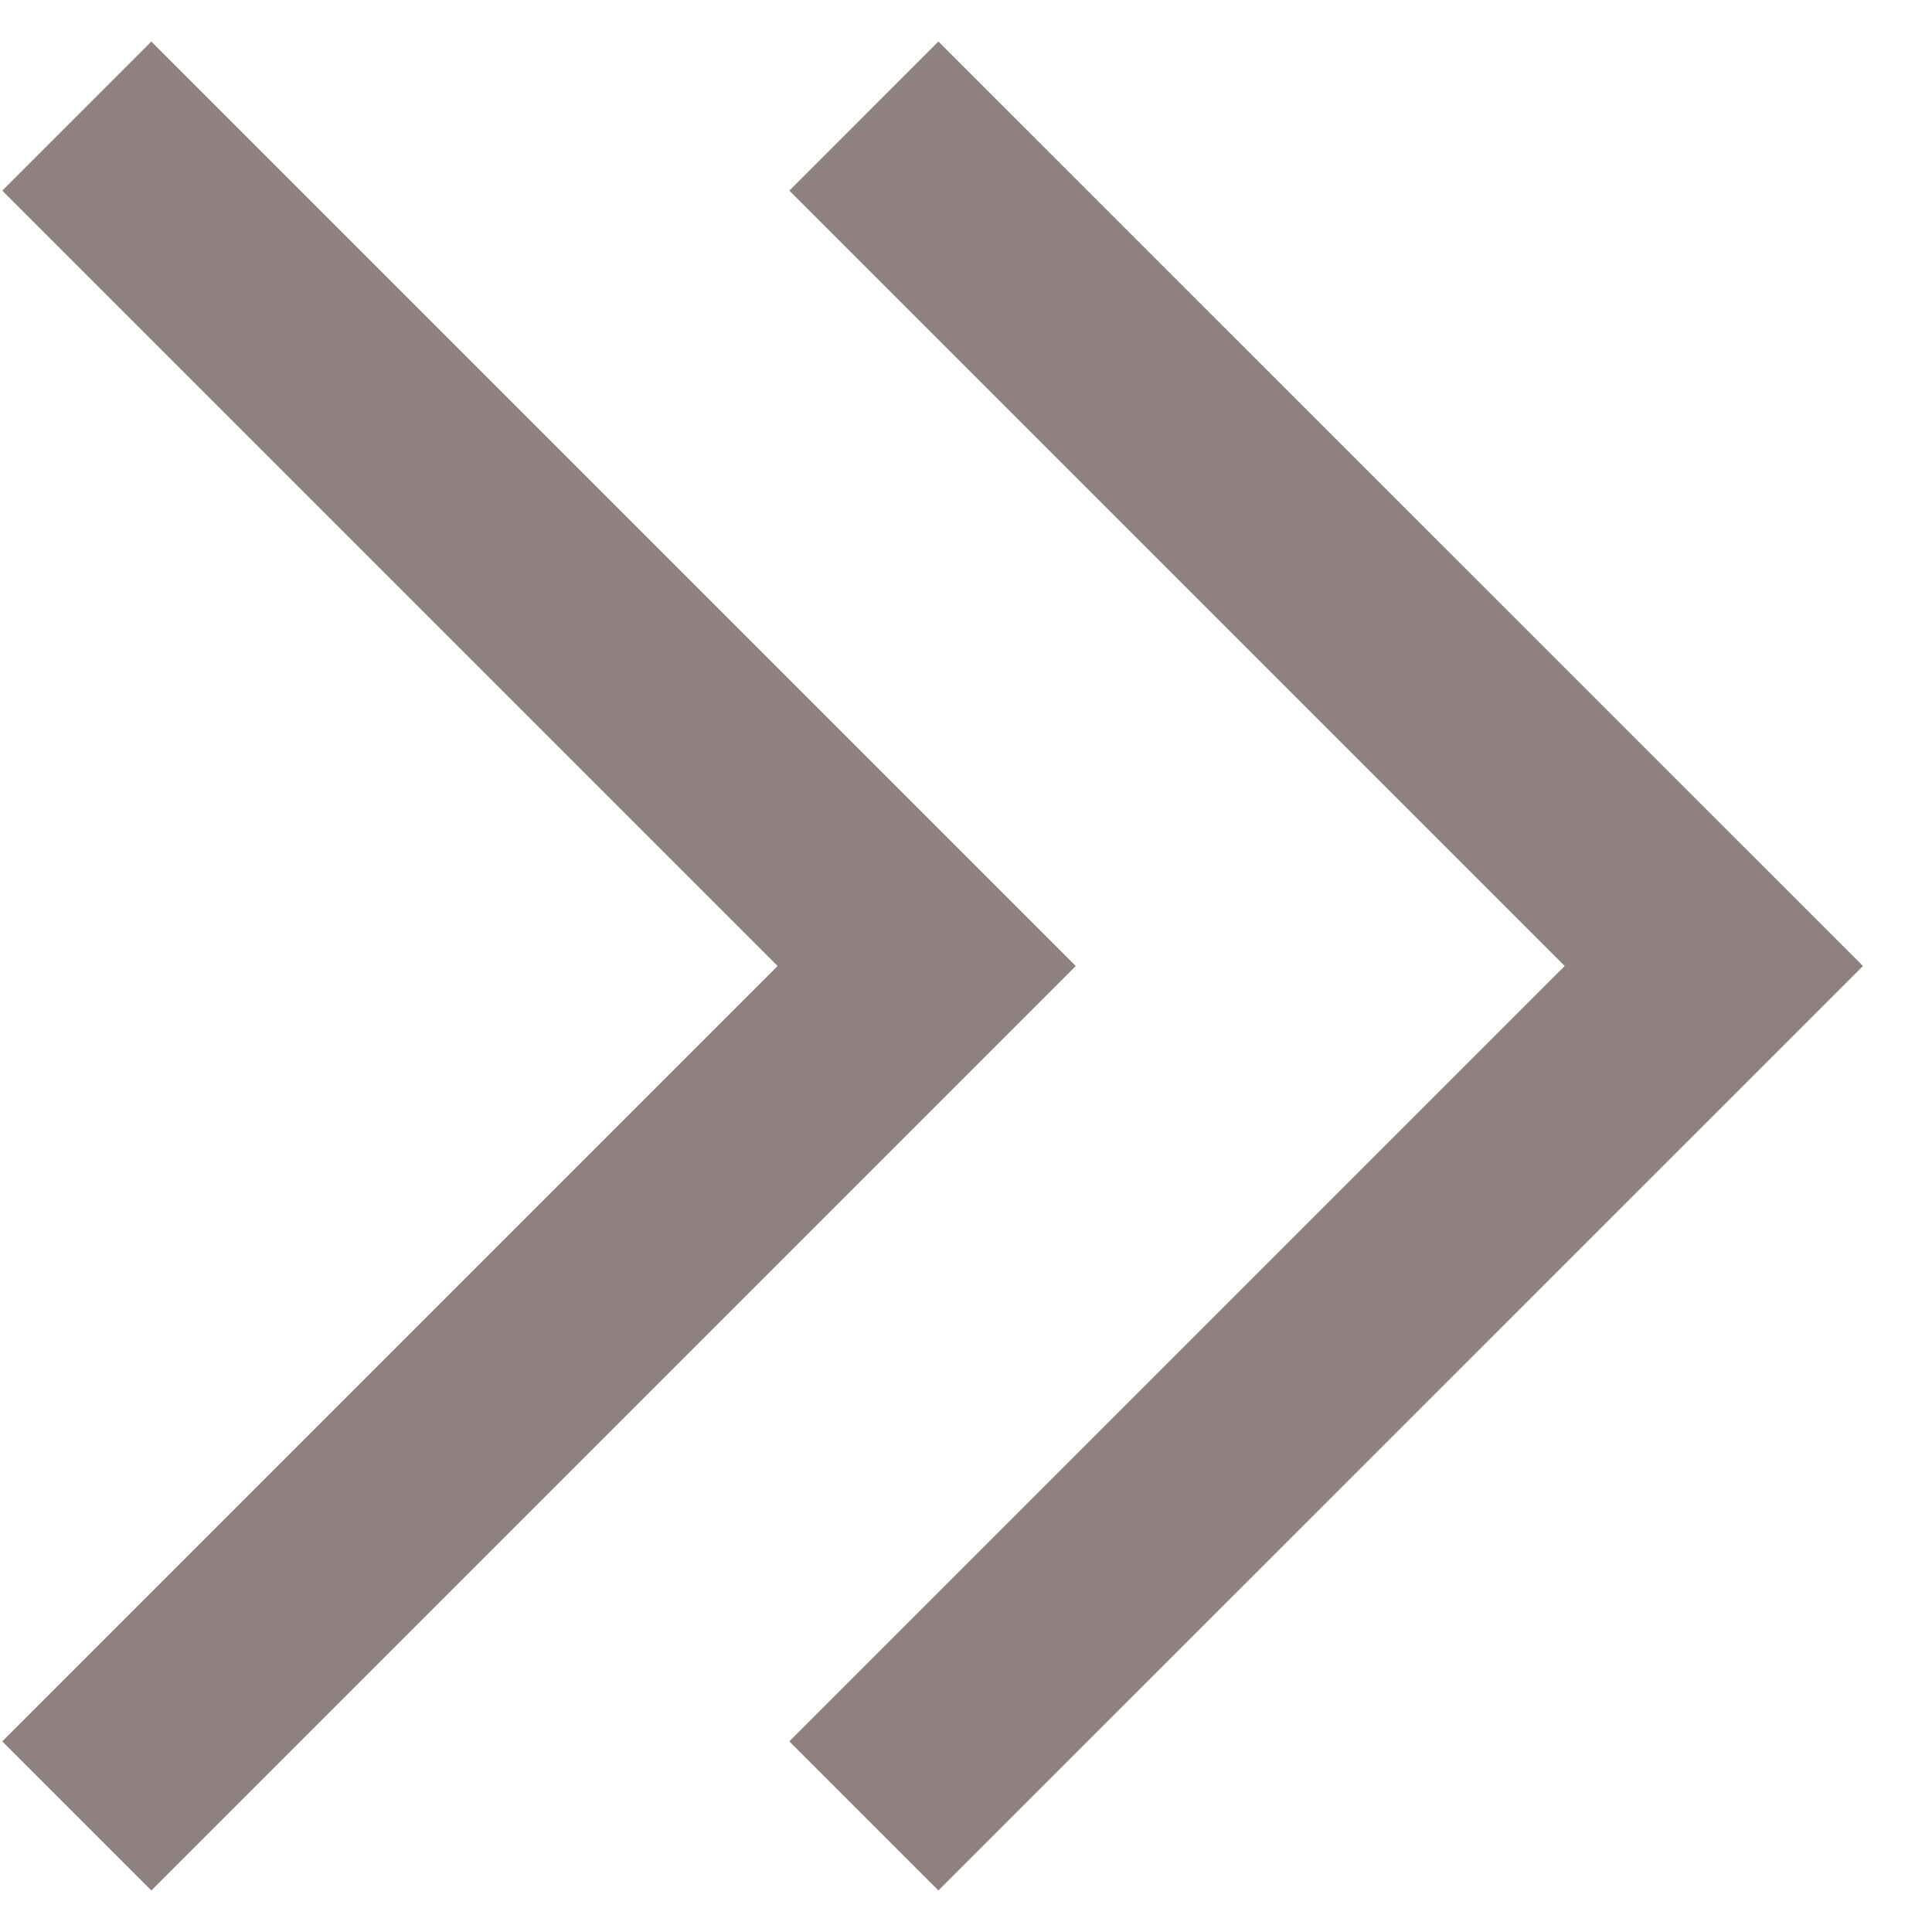 <?xml version="1.0" encoding="UTF-8" standalone="no"?>
<svg width="18px" height="18px" viewBox="0 0 18 18" version="1.1" xmlns="http://www.w3.org/2000/svg" xmlns:xlink="http://www.w3.org/1999/xlink" xmlns:sketch="http://www.bohemiancoding.com/sketch/ns">
    <!-- Generator: Sketch 3.2.2 (9983) - http://www.bohemiancoding.com/sketch -->
    <title>1423631063_double-arrow-left</title>
    <desc>Created with Sketch.</desc>
    <defs></defs>
    <g id="Welcome" stroke="none" stroke-width="1" fill="none" fill-rule="evenodd" sketch:type="MSPage">
        <g id="HOMEPAGE-3" sketch:type="MSArtboardGroup" transform="translate(-895, -2976)" fill="#908181">
            <g id="1423631063_double-arrow-left" sketch:type="MSLayerGroup" transform="translate(904, 2985) rotate(-180) translate(-904, -2985) translate(895, 2976)">
                <g id="Group" transform="translate(-0, 0)" sketch:type="MSShapeGroup">
                    <path d="M16.59,0.387 L17.979,1.776 L10.755,9 L17.979,16.224 L16.59,17.613 L7.977,9 L16.59,0.387 Z" id="Shape"></path>
                    <path d="M9.257,0.387 L10.646,1.776 L3.422,9 L10.646,16.224 L9.257,17.613 L0.643,9 L9.257,0.387 Z" id="Shape"></path>
                </g>
            </g>
        </g>
    </g>
</svg>